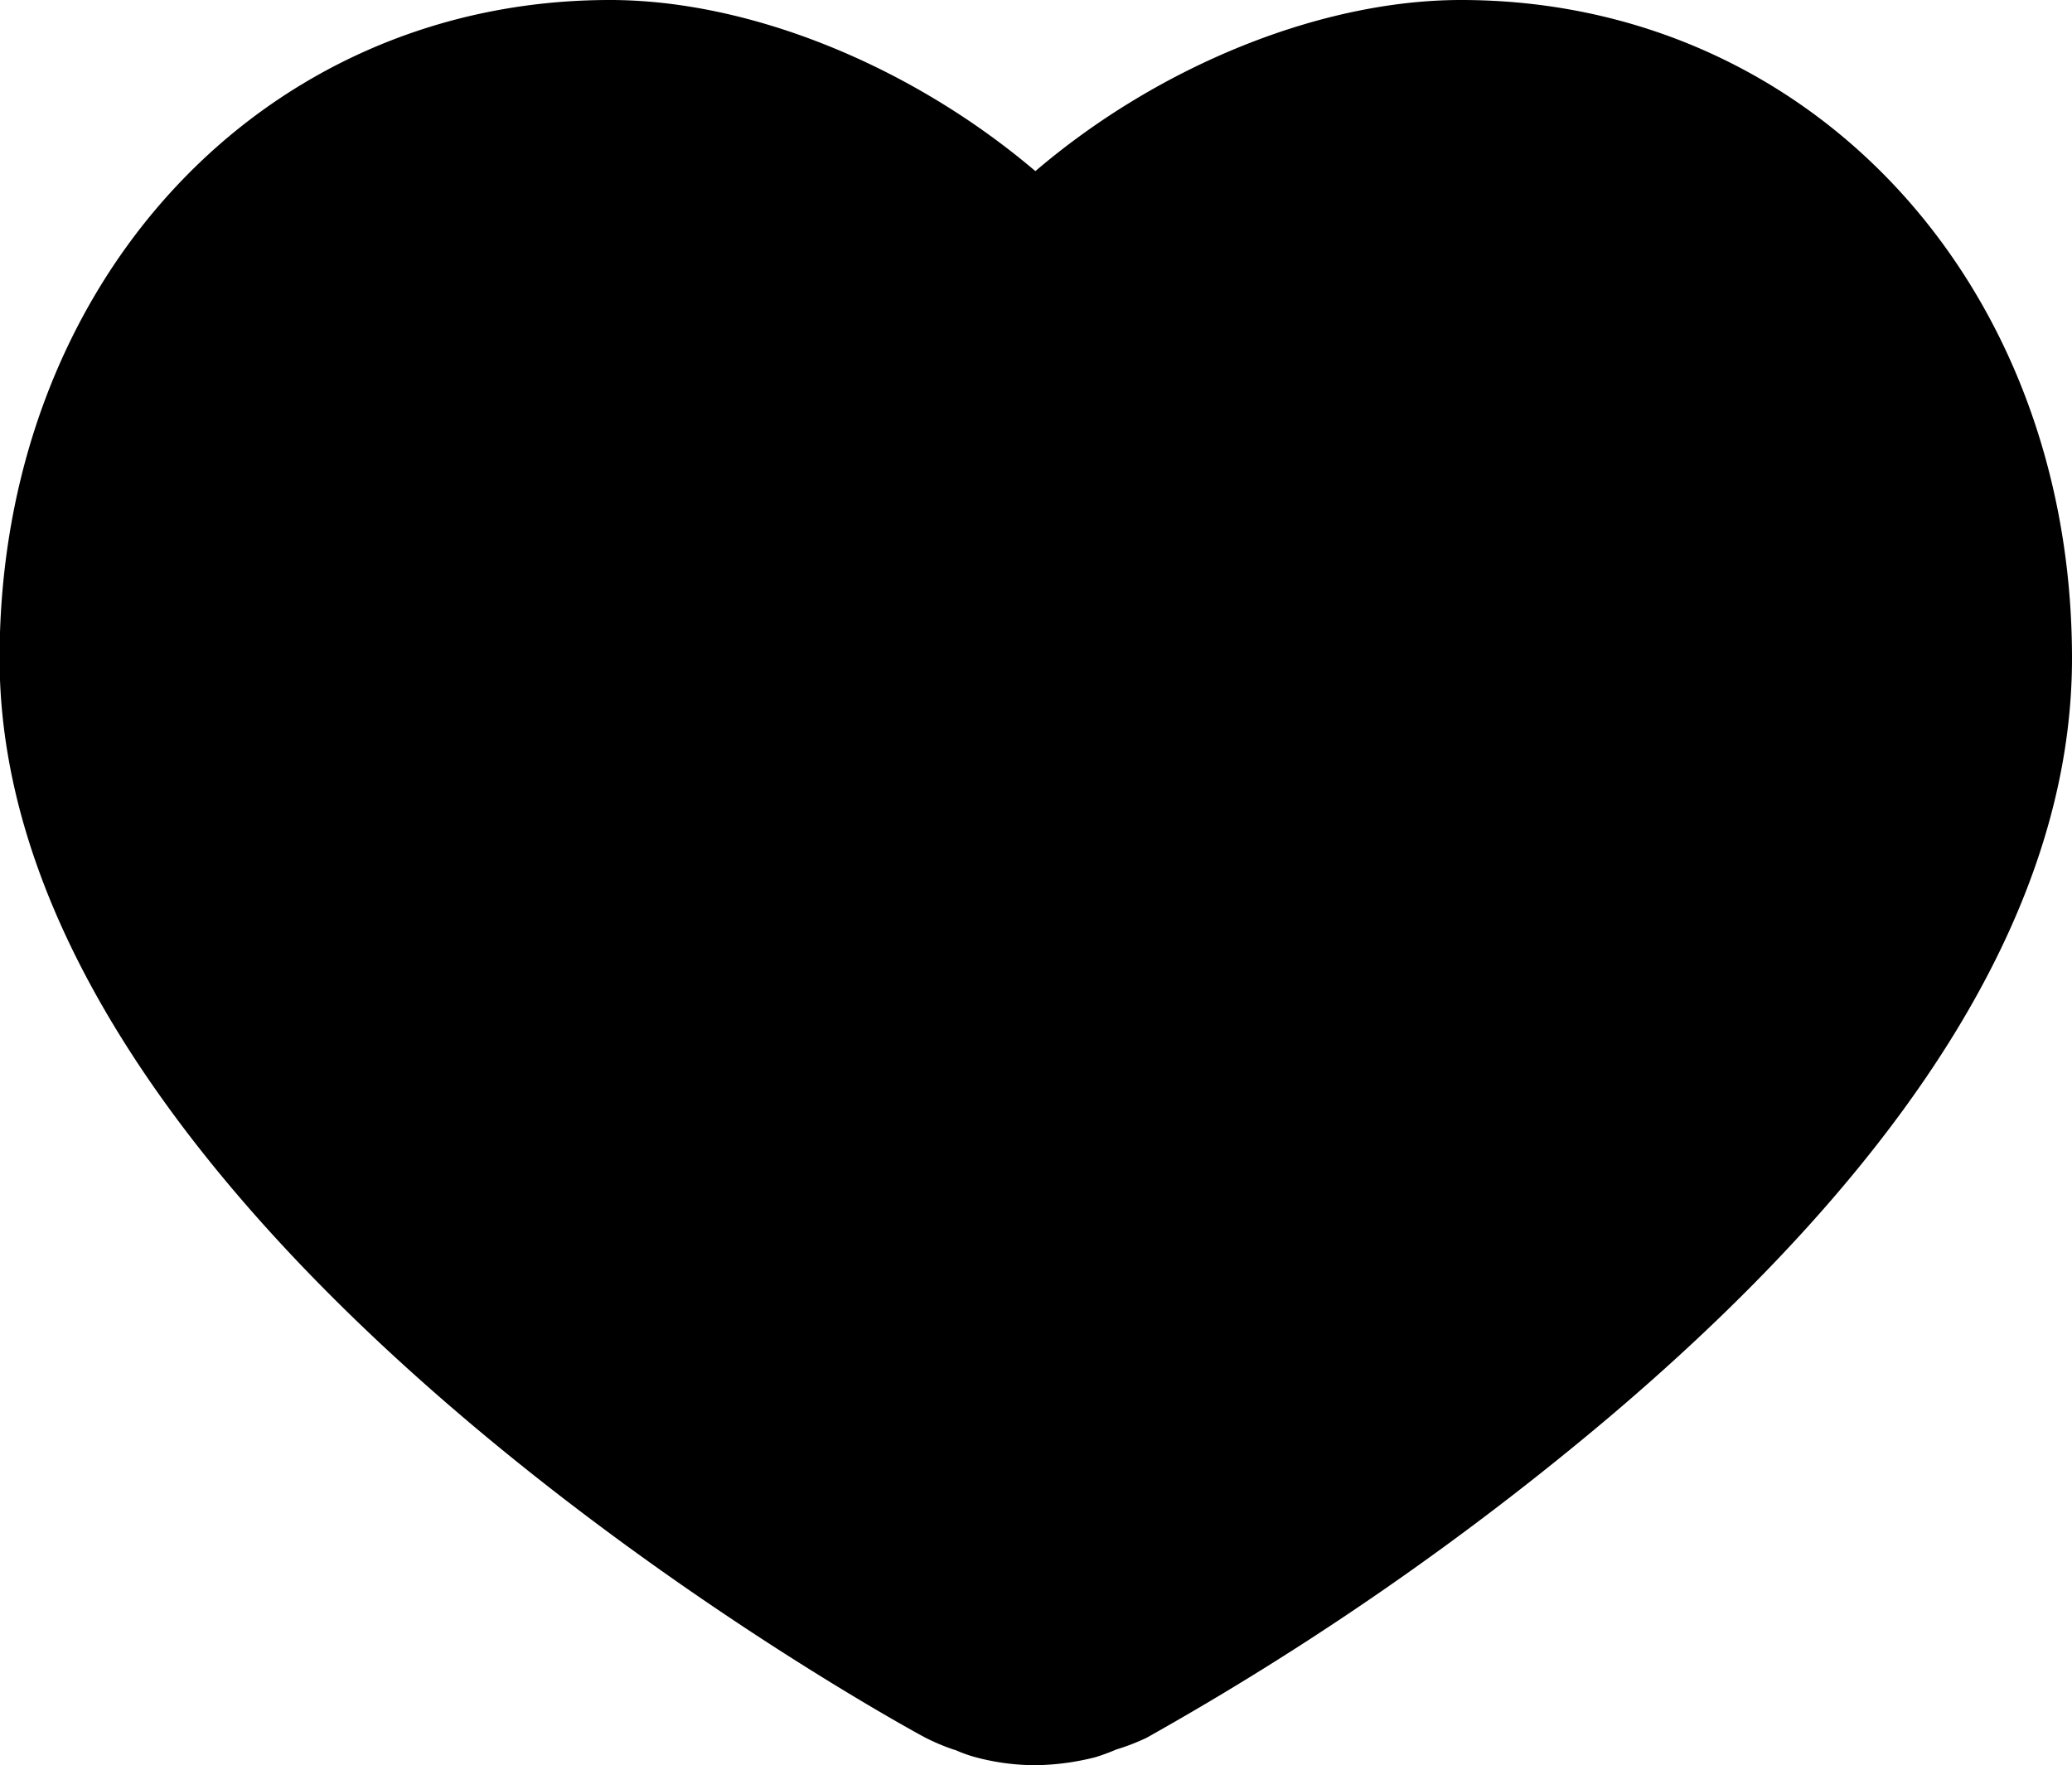 <svg id="katman_1" data-name="katman 1" xmlns="http://www.w3.org/2000/svg" xmlns:xlink="http://www.w3.org/1999/xlink" viewBox="0 0 100 85.21"><defs><style>.cls-1{fill:none;}.cls-2{clip-path:url(#clip-path);}</style><clipPath id="clip-path" transform="translate(24.51 20.89)"><rect class="cls-1" x="-24.51" y="-20.89" width="100" height="85.21"/></clipPath></defs><title>icon-heart-filled</title><g class="cls-2"><path d="M46-20.89c-6.74,0-14.57,3.16-20.54,8.26-6-5.1-13.79-8.26-20.53-8.26-16.8,0-29.46,13.66-29.46,31.78,0,28,44.21,51.85,44.66,52.09a10.37,10.37,0,0,0,1.34.57l.16.05a6.62,6.62,0,0,0,1,.35,11.25,11.25,0,0,0,2.81.37,12.26,12.26,0,0,0,2.93-.39,10.56,10.56,0,0,0,1-.37A10.52,10.52,0,0,0,30.82,63,143.46,143.46,0,0,0,53.14,47.53C68,34.94,75.49,22.62,75.49,10.89,75.49-7.23,62.82-20.89,46-20.89" transform="translate(24.51 20.89)"/></g></svg>